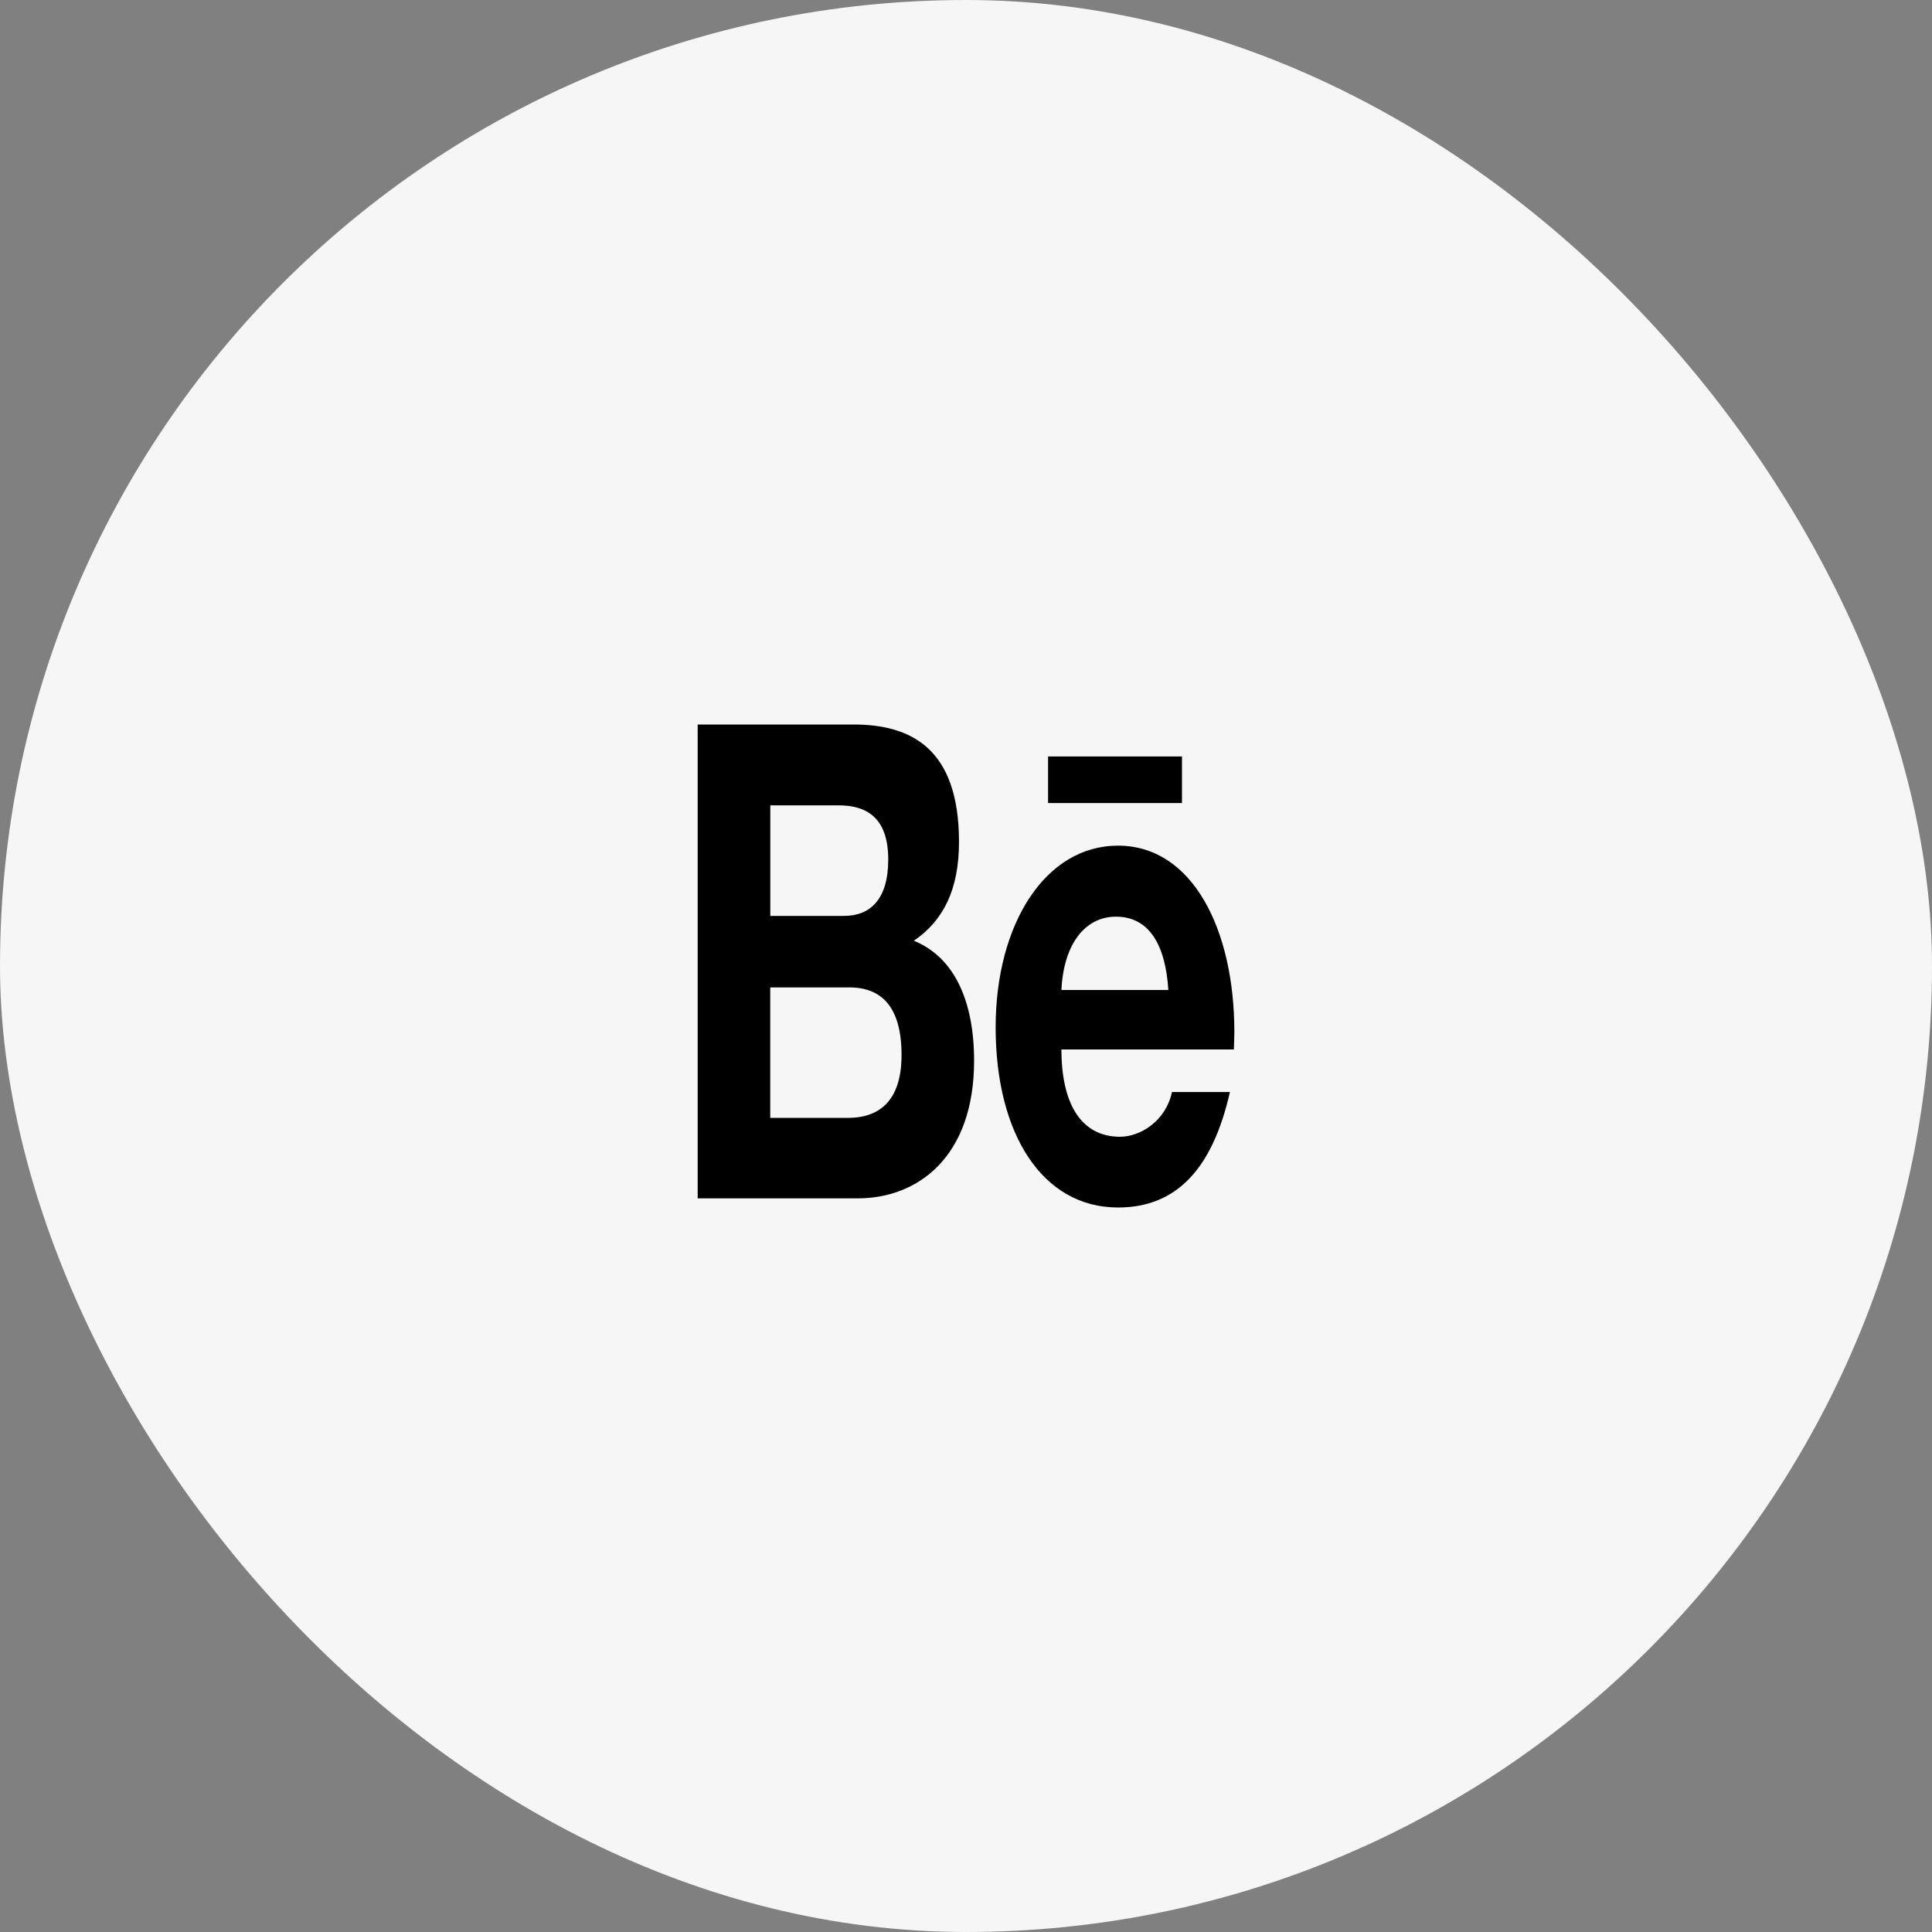 <svg width="96" height="96" viewBox="0 0 96 96" fill="none" xmlns="http://www.w3.org/2000/svg" >
<rect x="0" y="0" width="96" height="96" fill="#808080" stroke="none"/>
<rect width="96" height="96" rx="48" fill="#F6F6F6"/>
<rect width="32" height="32" transform="translate(32 32)" fill="white" fill-opacity="0.01"/>
<path d="M52.078 37.588H58.732V39.902H52.078V37.588ZM45.41 46.745C46.881 45.736 47.652 44.201 47.652 41.829C47.652 37.138 45.217 36 42.405 36H34.667V59.546H42.622C45.604 59.546 48.402 57.489 48.402 52.708C48.402 49.752 47.428 47.567 45.41 46.745ZM38.276 40.017H41.661C42.965 40.017 44.136 40.538 44.136 42.709C44.136 44.708 43.226 45.511 41.935 45.511H38.276V40.017ZM42.128 55.548H38.273V49.064H42.205C43.793 49.064 44.797 50.016 44.797 52.426C44.797 54.797 43.599 55.548 42.128 55.548ZM61.334 51.268C61.334 46.224 59.276 42.02 55.553 42.02C51.934 42.02 49.473 45.927 49.473 51.048C49.473 56.356 51.804 60 55.553 60C58.392 60 60.23 58.169 61.114 54.262H58.235C57.922 55.72 56.647 56.485 55.657 56.485C53.742 56.485 52.742 54.879 52.742 52.148H61.31C61.32 51.866 61.334 51.57 61.334 51.268ZM52.742 49.193C52.845 46.95 53.889 45.549 55.45 45.549C57.091 45.549 57.911 46.931 58.055 49.193H52.742Z" fill="black"/>
</svg>
